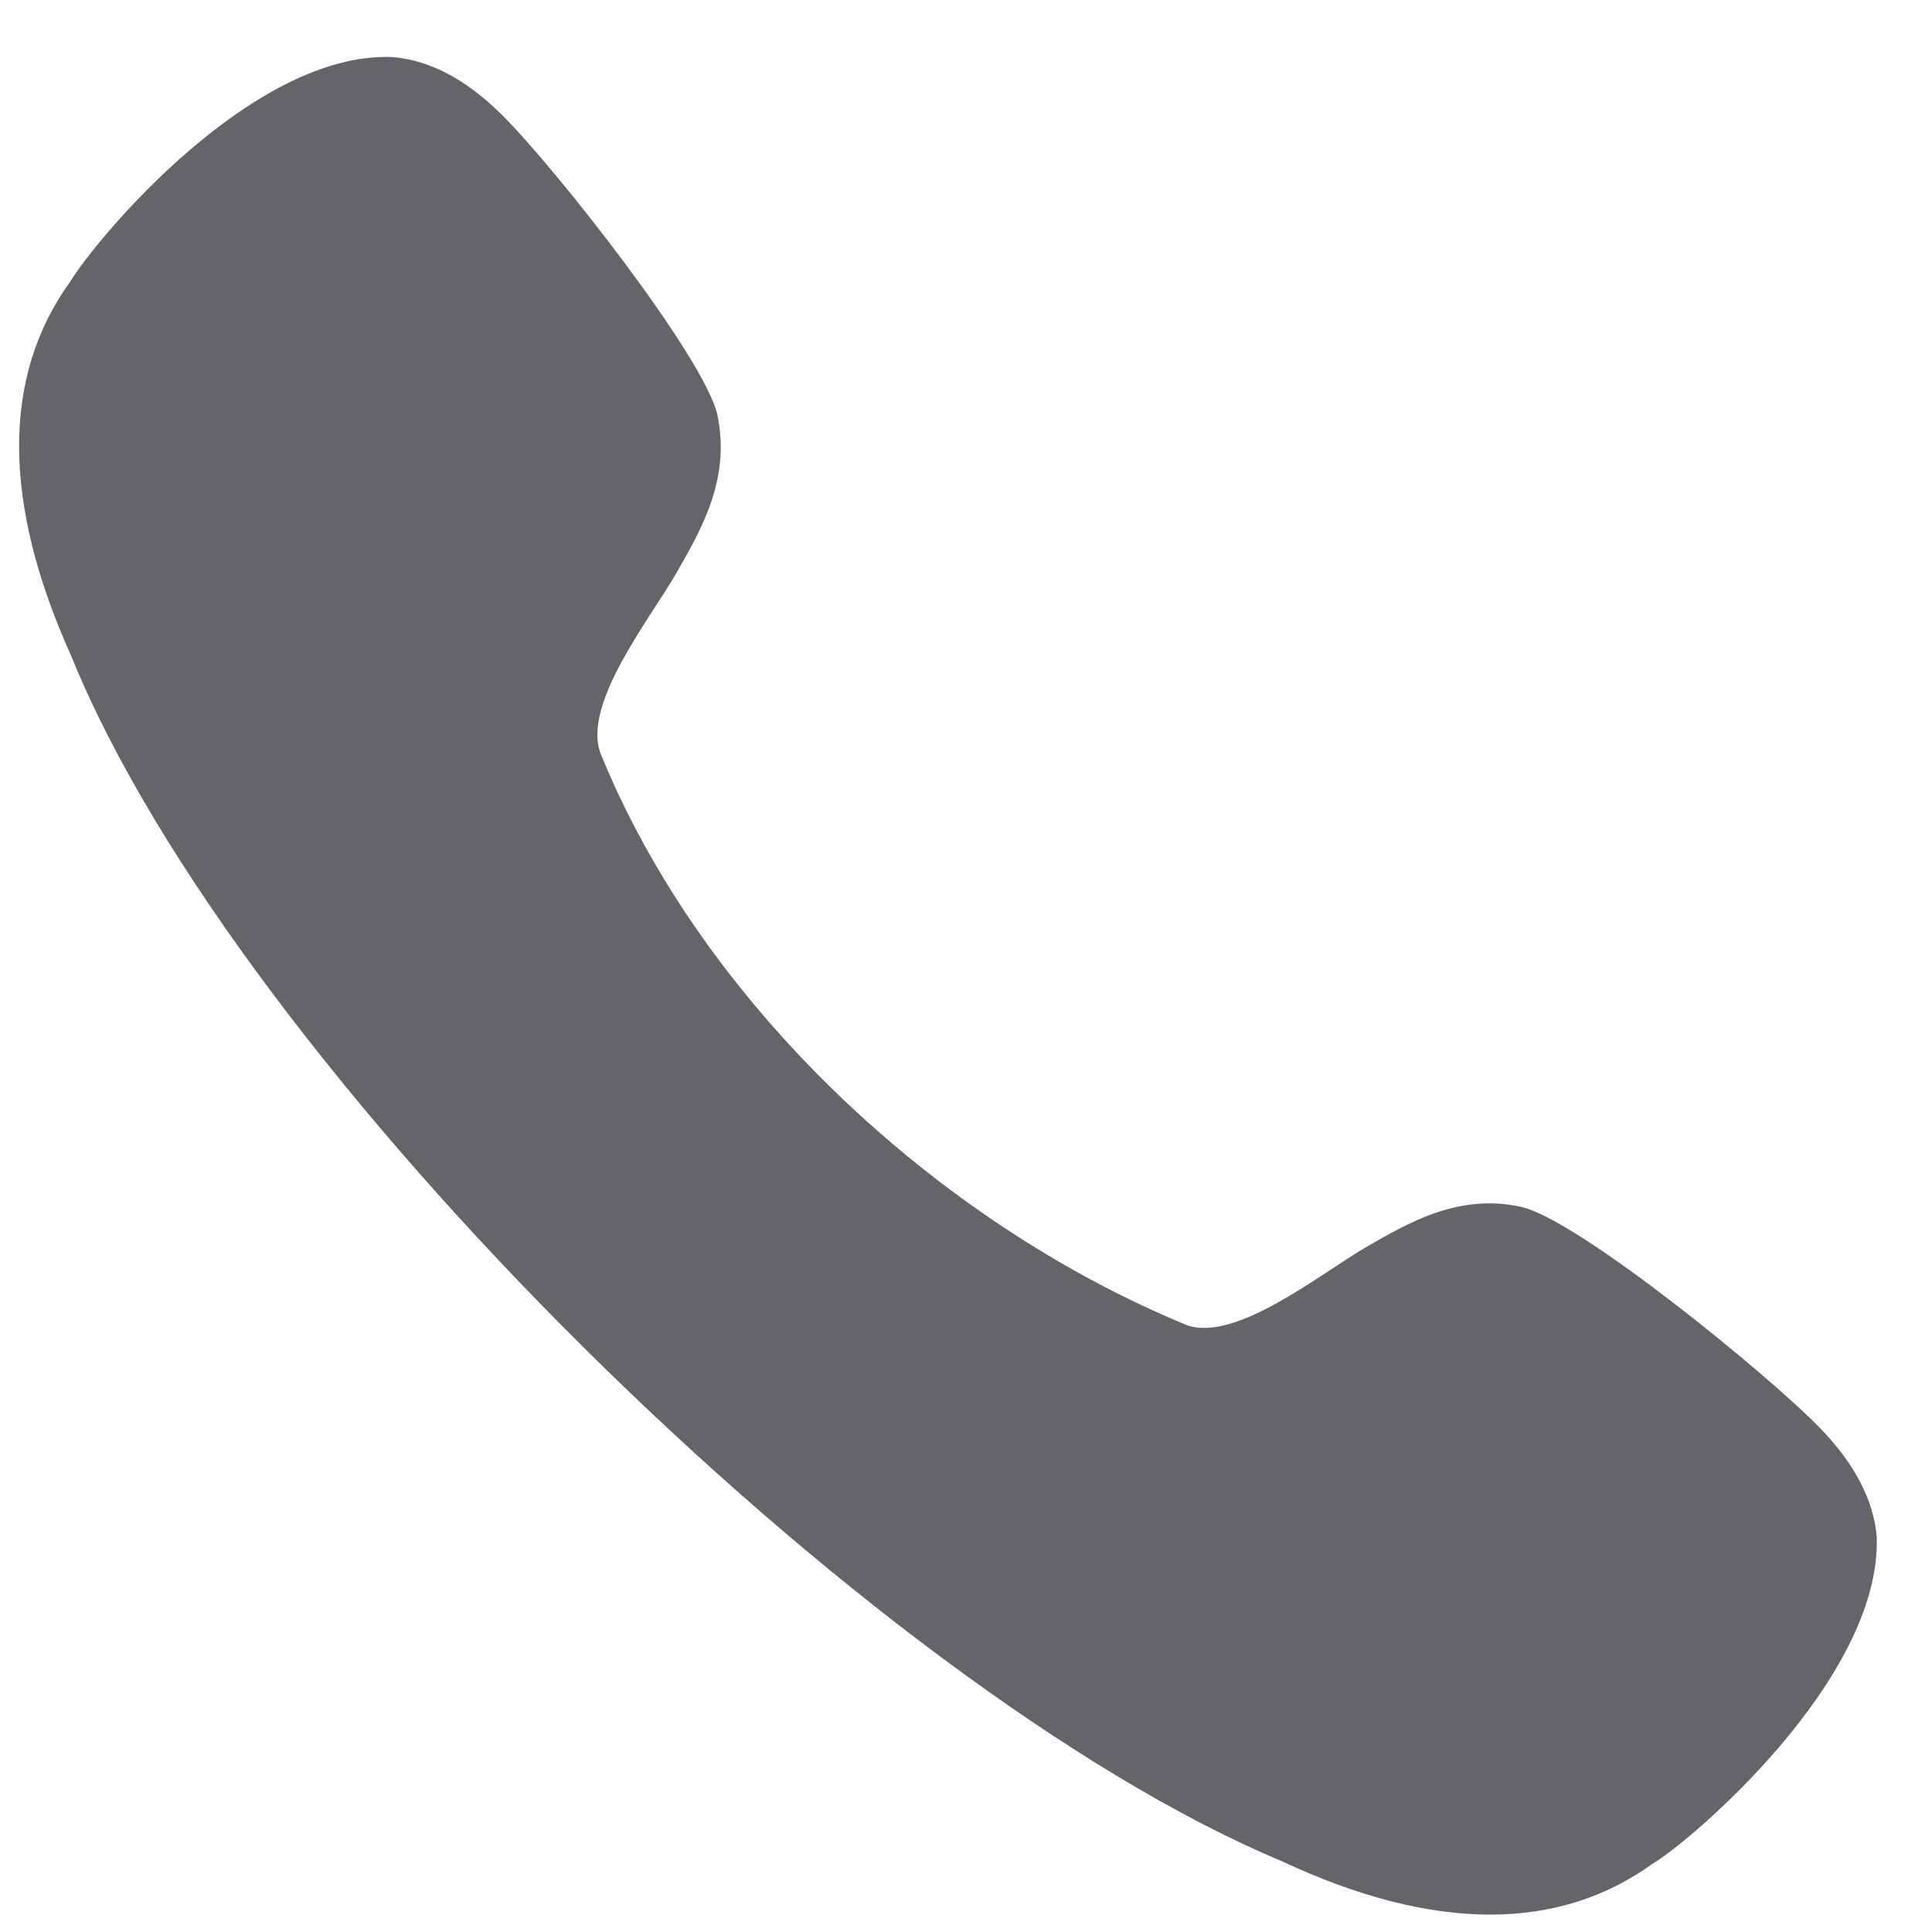 <svg width="26" height="26" viewBox="0 0 26 26" fill="none" xmlns="http://www.w3.org/2000/svg">
<path d="M20.465 16.24C19.626 16.06 18.962 16.45 18.373 16.79C17.771 17.141 16.626 18.07 15.969 17.832C12.608 16.448 9.447 13.506 8.079 10.132C7.837 9.461 8.762 8.309 9.11 7.699C9.448 7.109 9.83 6.439 9.656 5.593C9.499 4.833 7.463 2.243 6.744 1.535C6.269 1.067 5.783 0.81 5.284 0.768C3.407 0.688 1.311 3.192 0.944 3.791C0.023 5.068 0.028 6.768 0.959 8.829C3.203 14.364 11.691 22.718 17.247 25.046C18.273 25.526 19.21 25.766 20.053 25.766C20.877 25.766 21.611 25.536 22.241 25.08C22.717 24.806 25.324 22.606 25.256 20.679C25.214 20.188 24.958 19.697 24.496 19.221C23.793 18.495 21.22 16.399 20.465 16.24Z" fill="#64646A"/>
</svg>
